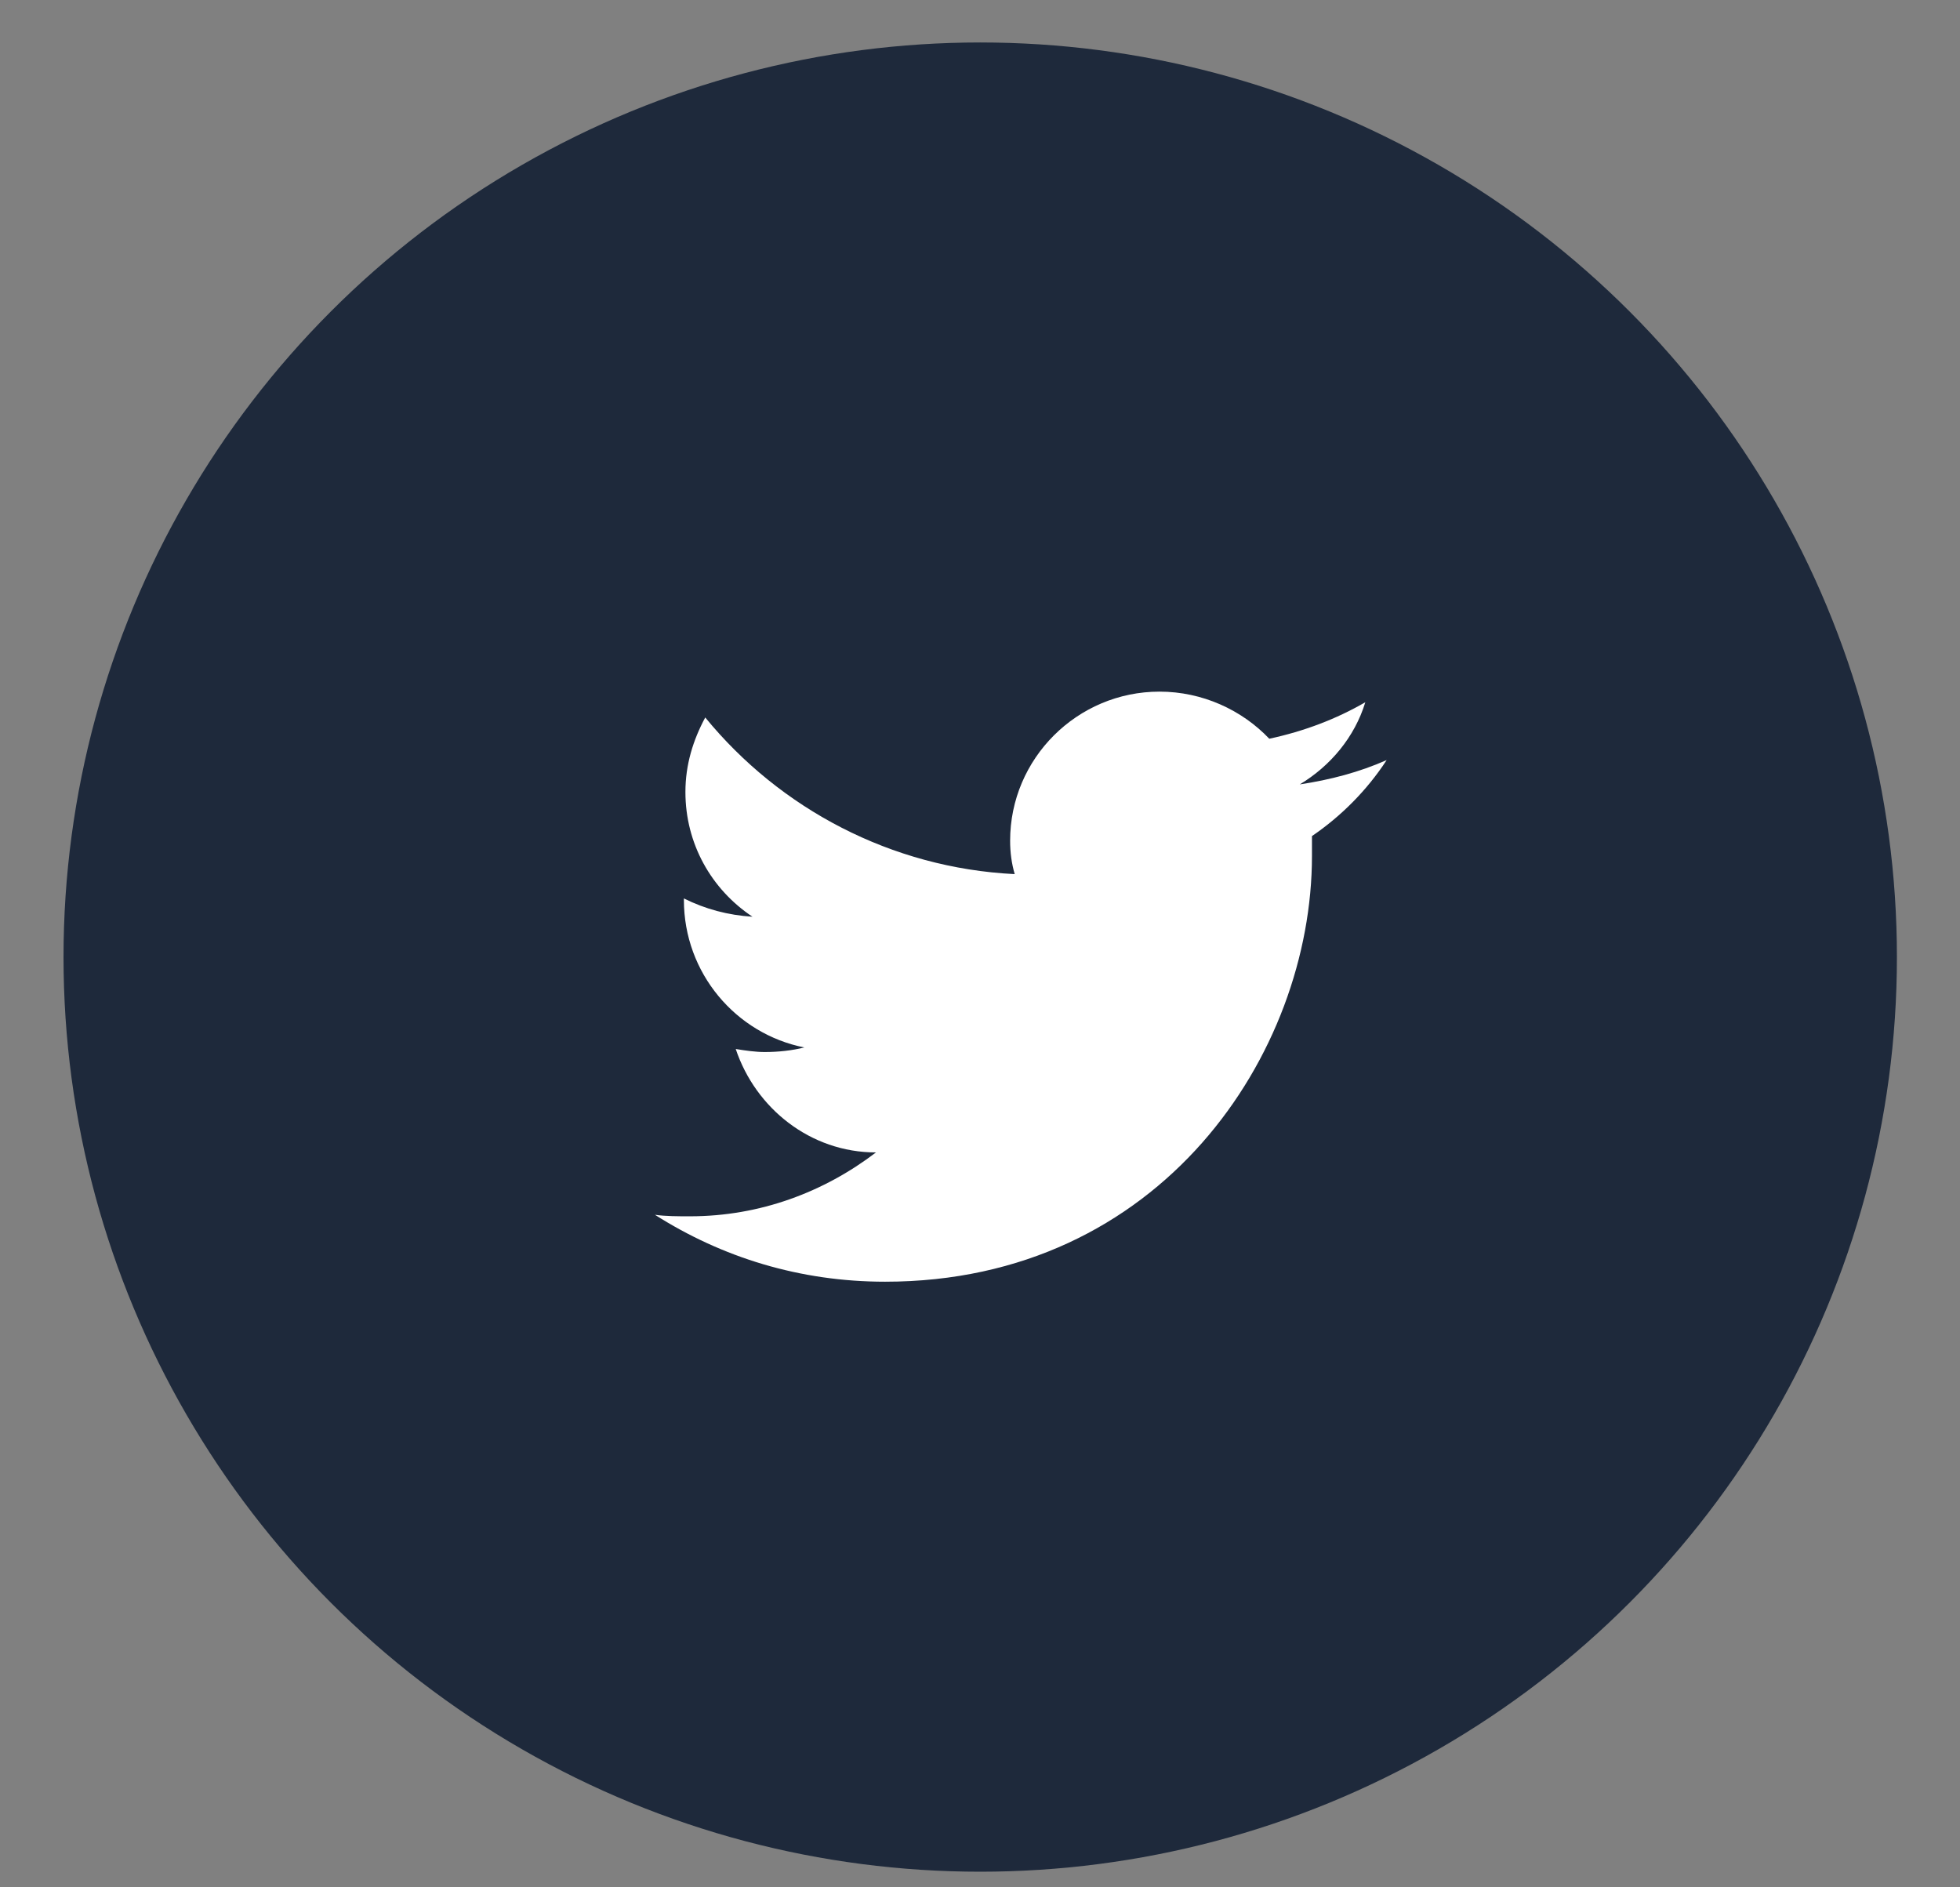<svg width="27" height="26" viewBox="0 0 27 26" fill="none" xmlns="http://www.w3.org/2000/svg">
<rect x="0" y="0" width="27" height="26" fill="#808080" stroke="none"/>
<ellipse cx="13.503" cy="13.185" rx="12.628" ry="12.6" fill="#1E293B"/>
<path d="M19.102 10.471C18.724 10.638 18.325 10.743 17.905 10.806C18.325 10.554 18.661 10.156 18.808 9.674C18.409 9.905 17.968 10.073 17.485 10.177C17.107 9.779 16.561 9.528 15.973 9.528C14.839 9.528 13.915 10.45 13.915 11.581C13.915 11.749 13.936 11.895 13.978 12.042C12.277 11.958 10.744 11.141 9.715 9.884C9.547 10.198 9.442 10.534 9.442 10.911C9.442 11.623 9.799 12.252 10.366 12.629C10.03 12.608 9.715 12.524 9.421 12.377V12.398C9.421 13.404 10.135 14.242 11.08 14.43C10.912 14.472 10.723 14.493 10.534 14.493C10.408 14.493 10.261 14.472 10.135 14.451C10.408 15.268 11.164 15.876 12.067 15.876C11.353 16.421 10.471 16.756 9.505 16.756C9.337 16.756 9.169 16.756 9.022 16.735C9.946 17.322 11.017 17.657 12.193 17.657C15.994 17.657 18.073 14.514 18.073 11.791C18.073 11.707 18.073 11.602 18.073 11.518C18.472 11.246 18.829 10.89 19.102 10.471Z" fill="white"/>
</svg>
